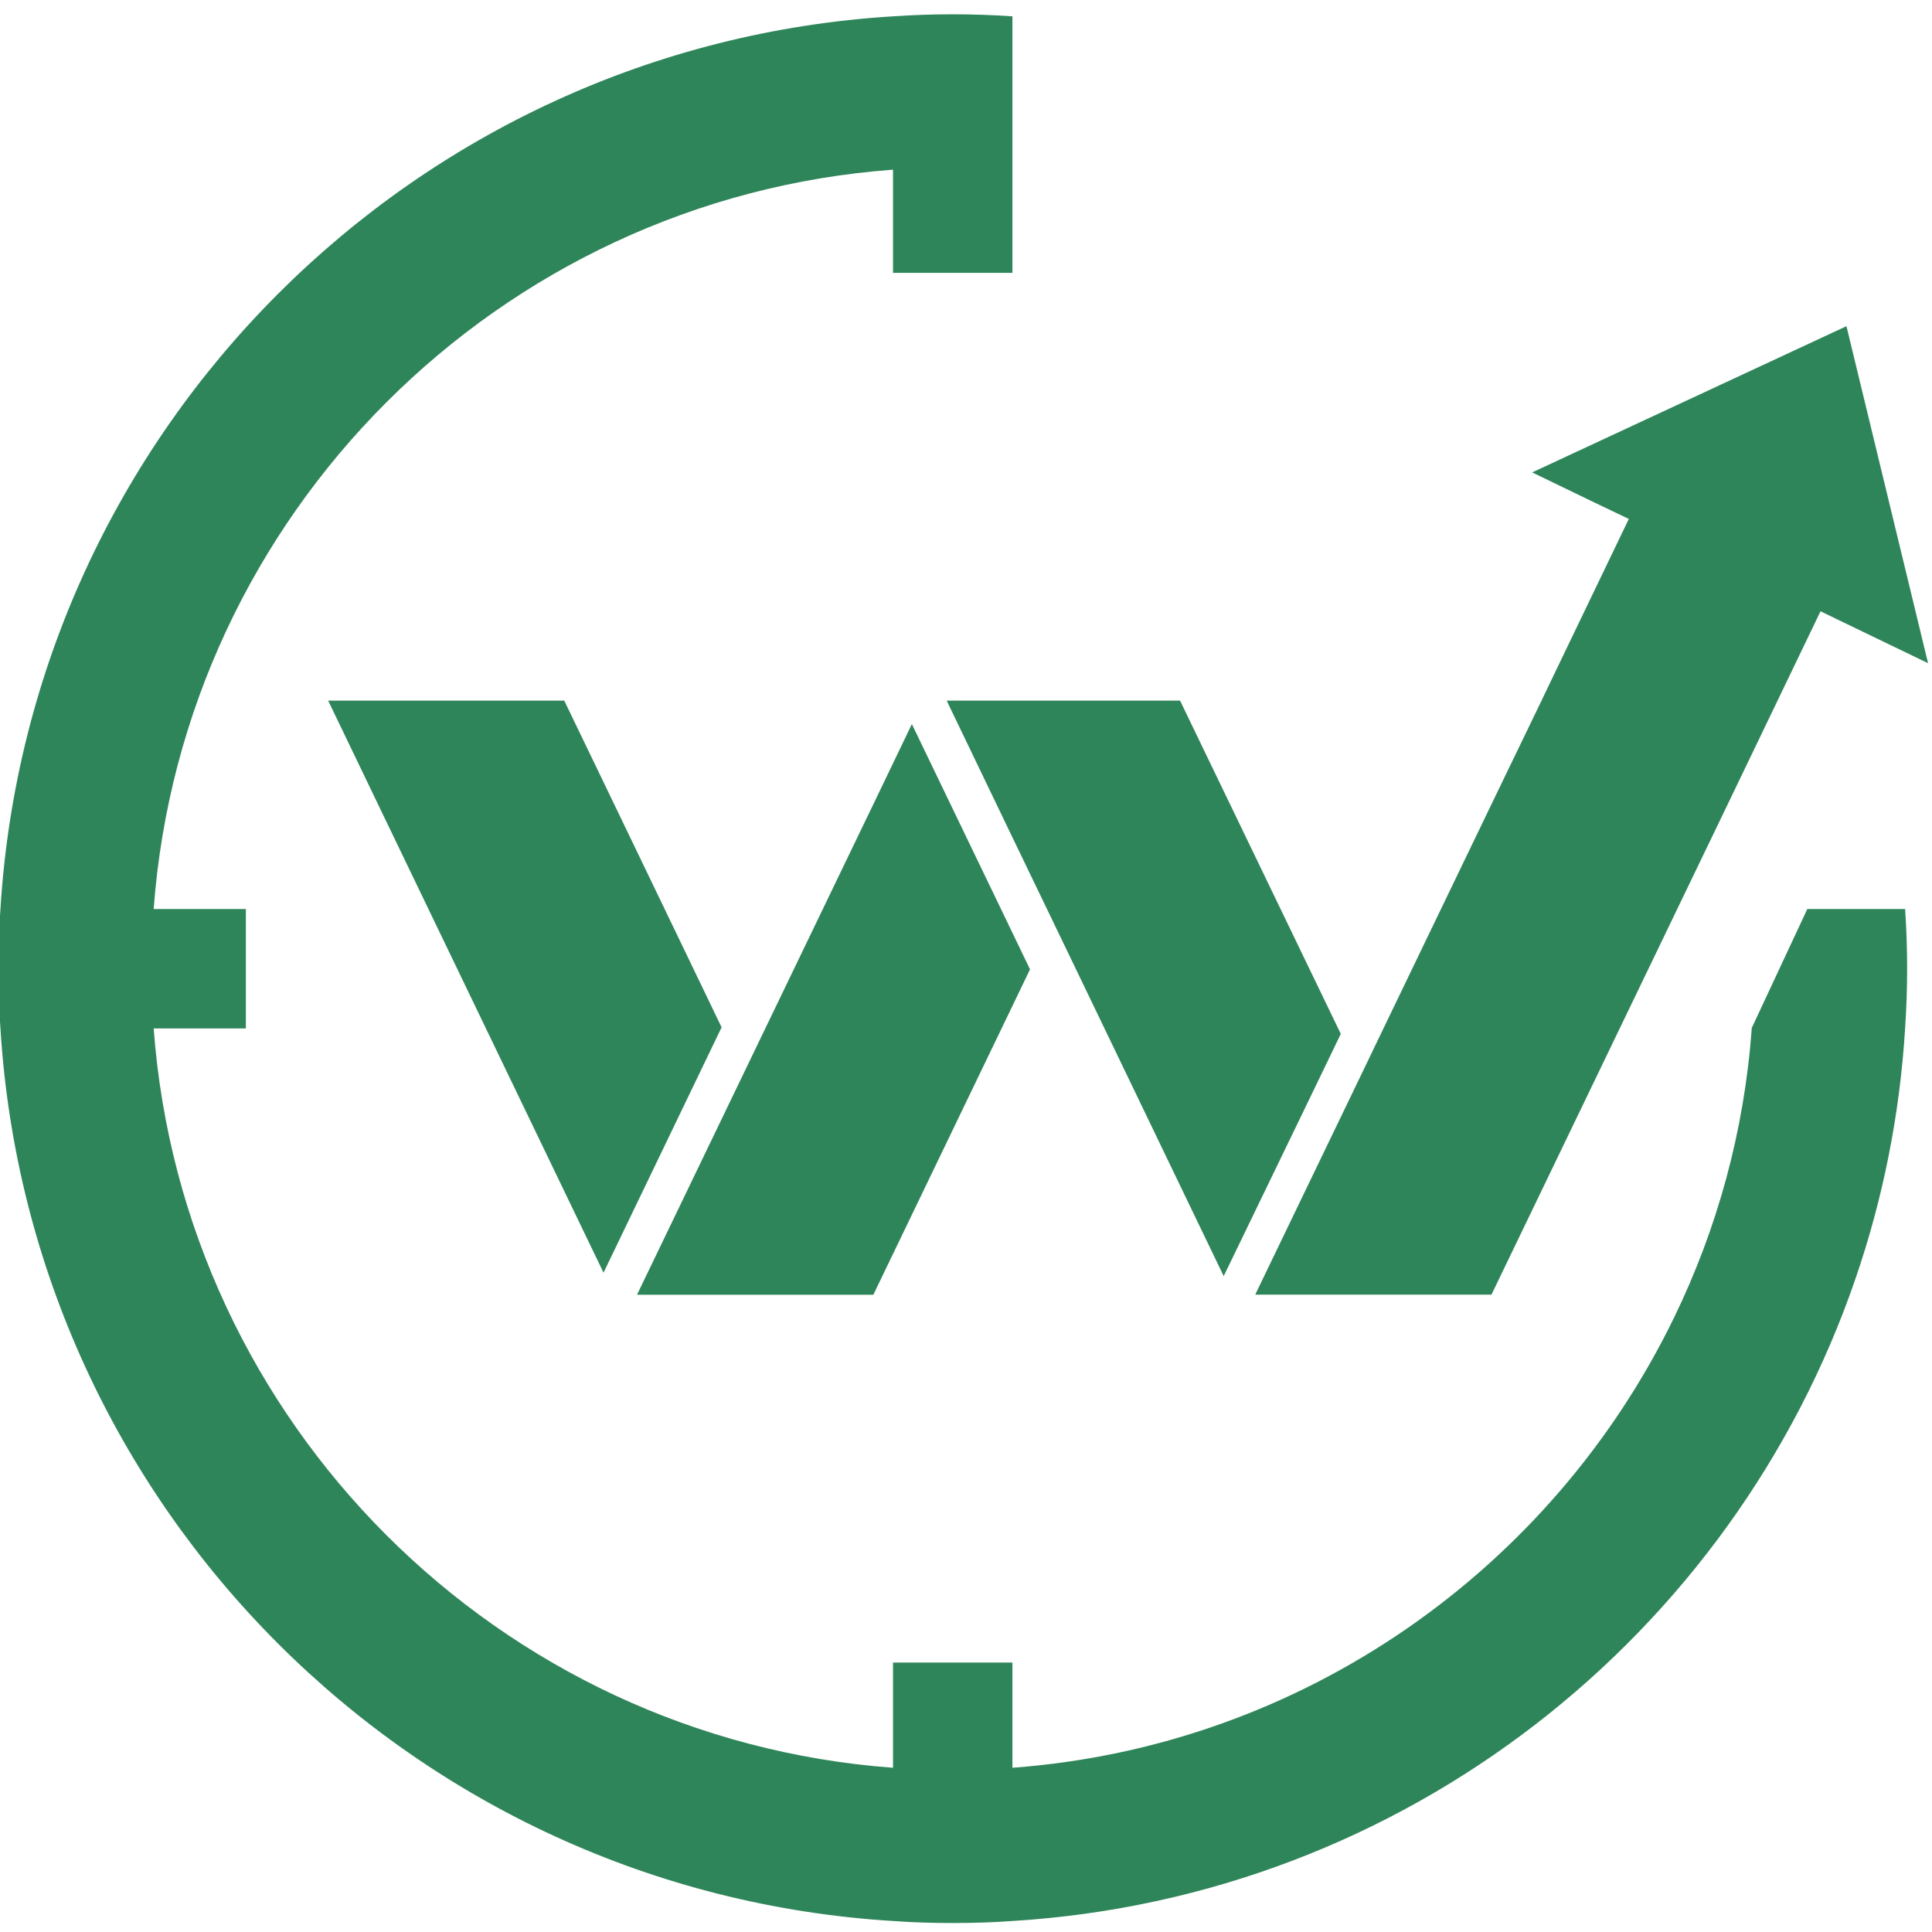 <?xml version="1.0" encoding="UTF-8" standalone="no"?>
<!DOCTYPE svg PUBLIC "-//W3C//DTD SVG 1.1//EN" "http://www.w3.org/Graphics/SVG/1.1/DTD/svg11.dtd">
<svg width="100%" height="100%" viewBox="0 0 128 128" version="1.1" xmlns="http://www.w3.org/2000/svg" xmlns:xlink="http://www.w3.org/1999/xlink" xml:space="preserve" xmlns:serif="http://www.serif.com/" style="fill-rule:evenodd;clip-rule:evenodd;stroke-linejoin:round;stroke-miterlimit:2;">
    <g transform="matrix(0.147,-1.30143e-34,0,-0.147,-87.231,210.537)">
        <g id="g16">
            <g id="g40" transform="matrix(1,0,0,1,1428.21,1041.79)">
                <path id="path42" d="M24.737,-46.165C24.737,-55.151 24.434,-64.137 23.829,-73.074C21.404,-112.354 13.732,-150.168 1.464,-185.863C-53.721,-346.715 -201.647,-464.501 -378.505,-475.356C-387.39,-476.011 -396.378,-476.266 -405.416,-476.266C-414.452,-476.266 -423.386,-476.011 -432.322,-475.356C-648.457,-462.078 -821.329,-289.211 -834.605,-73.074C-835.26,-64.137 -835.515,-55.151 -835.515,-46.165C-835.515,-37.127 -835.259,-28.141 -834.605,-19.255C-821.329,196.829 -648.457,369.8 -432.322,383.078C-423.386,383.683 -414.452,383.988 -405.416,383.988C-396.378,383.988 -387.39,383.683 -378.505,383.078L-378.505,267.461L-432.322,267.461L-432.322,313.96C-610.091,300.883 -752.41,158.46 -765.537,-19.255L-723.987,-19.255L-723.987,-73.074L-765.537,-73.074C-752.41,-250.84 -610.091,-393.164 -432.322,-406.291L-432.322,-358.882L-378.505,-358.882L-378.505,-406.291C-247.186,-396.596 -135.105,-316.322 -80.275,-203.332C-60.89,-163.448 -48.673,-119.471 -45.288,-73.074L-45.39,-73.074L-20.247,-19.255L23.829,-19.255C24.434,-28.141 24.737,-37.127 24.737,-46.165" style="fill:rgb(47,133,90);fill-rule:nonzero;"/>
            </g>
            <g id="g44" transform="matrix(1,0,0,1,1429.44,1222.4)">
                <path id="path46" d="M32.947,-89.08L-15.533,-65.685L-28.762,-93.192L-56.029,-149.903L-163.716,-373.429L-163.878,-373.671L-270.118,-373.671L-270.197,-373.509L-270.118,-373.267L-228.25,-286.389L-217.522,-264.125L-216.958,-262.917L-162.508,-149.903L-141.616,-106.665L-135.163,-93.192L-101.927,-24.064L-118.302,-16.236L-145.487,-3.088L-3.837,62.816L32.947,-89.08Z" style="fill:rgb(47,133,90);fill-rule:nonzero;"/>
            </g>
            <g id="g48" transform="matrix(1,0,0,1,732.941,1023.91)">
                <path id="path50" d="M185.679,-54.674L185.679,-54.726L132.474,-165.283L35.627,35.871L8.369,92.542L114.777,92.542L142.087,35.871L185.679,-54.674Z" style="fill:rgb(47,133,90);fill-rule:nonzero;"/>
            </g>
            <g id="g52" transform="matrix(1,0,0,1,909.708,1041.41)">
                <path id="path54" d="M147.932,-46.076L77.345,-192.661L77.345,-192.715L-29.167,-192.715L-29.167,-192.661L24.088,-82.104L78.656,31.131L94.677,64.479L110.747,31.131L137.009,-23.386L147.932,-46.076Z" style="fill:rgb(47,133,90);fill-rule:nonzero;"/>
            </g>
            <g id="g56" transform="matrix(1,0,0,1,1087.84,1020)">
                <path id="path58" d="M109.86,-53.744L99.132,-76.008L57.184,-162.724L57.104,-162.966L-14.607,-13.975L-40.503,39.749L-67.766,96.457L37.421,96.457L109.86,-53.744Z" style="fill:rgb(47,133,90);fill-rule:nonzero;"/>
            </g>
        </g>
    </g>
</svg>
